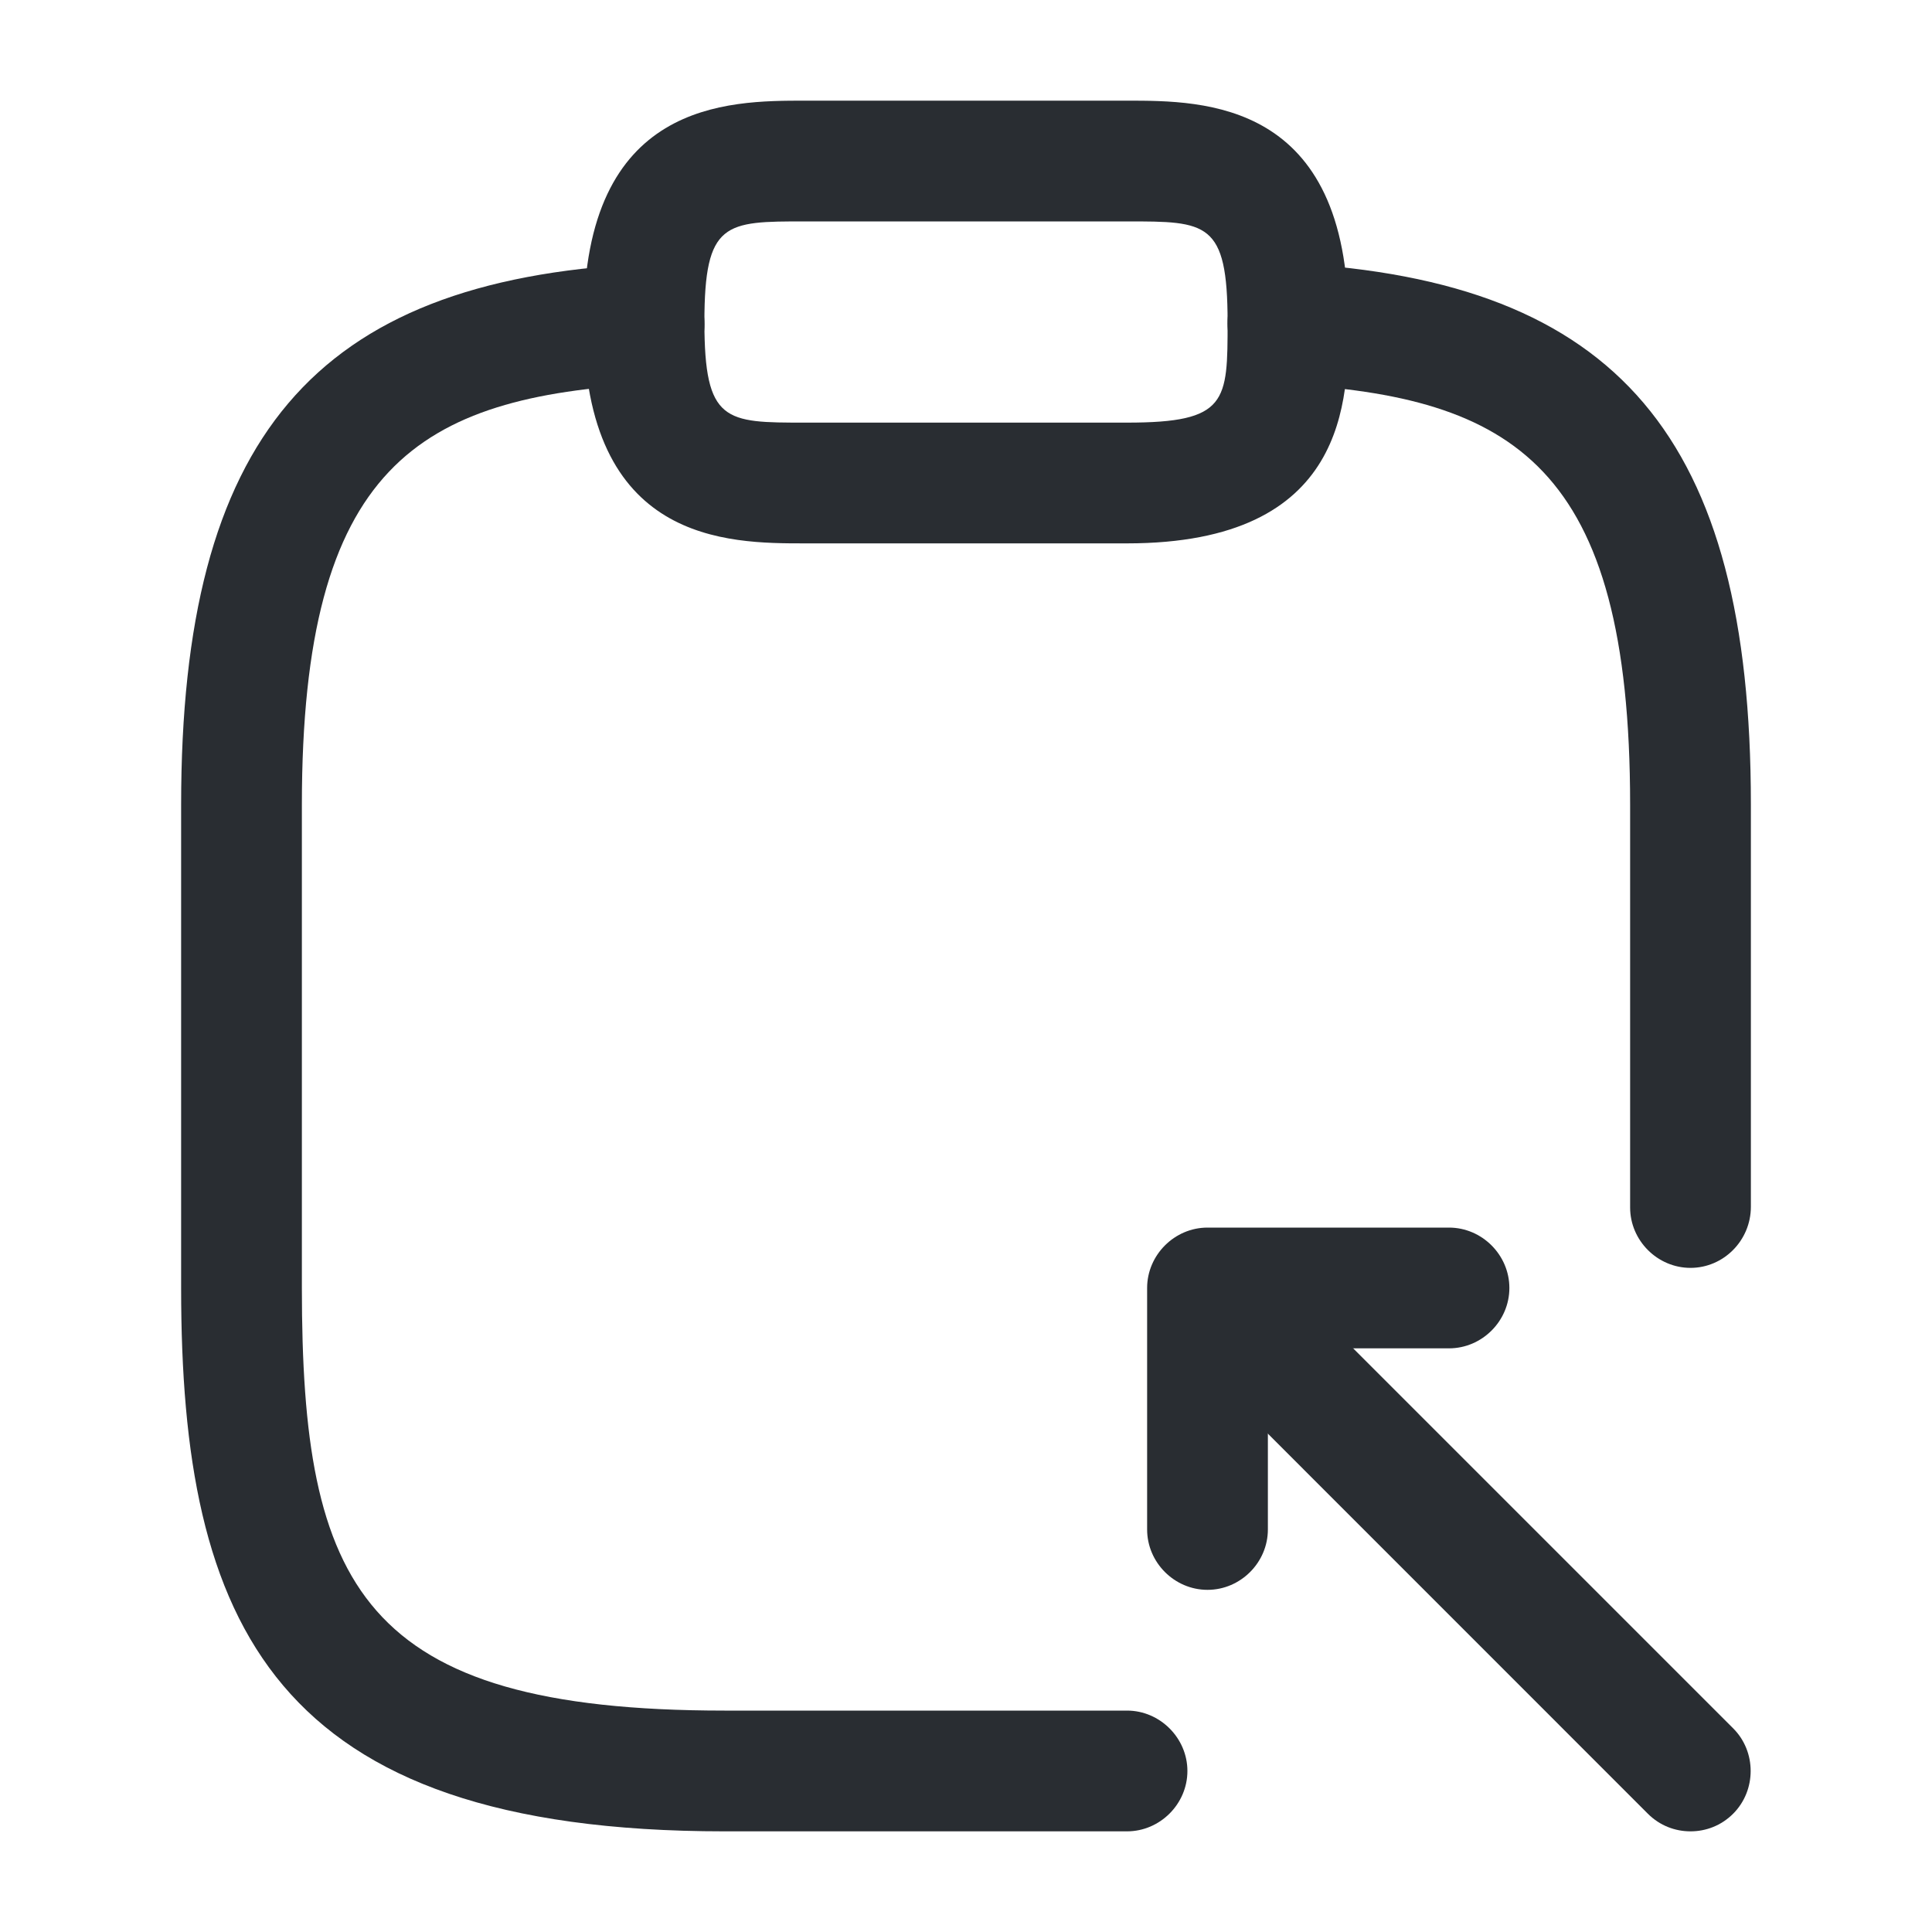 <svg width="20" height="20" viewBox="0 0 20 20" fill="none" xmlns="http://www.w3.org/2000/svg">
<path d="M11.667 5.625H8.333C7.533 5.625 6.042 5.625 6.042 3.333C6.042 1.042 7.533 1.042 8.333 1.042H11.667C12.467 1.042 13.958 1.042 13.958 3.333C13.958 4.133 13.958 5.625 11.667 5.625ZM8.333 2.292C7.508 2.292 7.292 2.292 7.292 3.333C7.292 4.375 7.508 4.375 8.333 4.375H11.667C12.708 4.375 12.708 4.158 12.708 3.333C12.708 2.292 12.492 2.292 11.667 2.292H8.333Z" fill="#292D32"/>
<path d="M11.667 18.958H7.5C2.817 18.958 1.875 16.808 1.875 13.333V8.333C1.875 4.533 3.25 2.908 6.633 2.733C6.958 2.717 7.275 2.975 7.292 3.325C7.308 3.675 7.042 3.958 6.7 3.975C4.333 4.108 3.125 4.817 3.125 8.333V13.333C3.125 16.417 3.733 17.708 7.5 17.708H11.667C12.008 17.708 12.292 17.992 12.292 18.333C12.292 18.675 12.008 18.958 11.667 18.958Z" fill="#292D32"/>
<path d="M17.5 13.125C17.158 13.125 16.875 12.842 16.875 12.5V8.333C16.875 4.817 15.667 4.108 13.3 3.975C12.958 3.958 12.692 3.658 12.708 3.317C12.725 2.975 13.025 2.708 13.367 2.725C16.75 2.908 18.125 4.533 18.125 8.325V12.492C18.125 12.842 17.842 13.125 17.5 13.125Z" fill="#292D32"/>
<path d="M12.5 16.458C12.158 16.458 11.875 16.175 11.875 15.833V13.333C11.875 12.992 12.158 12.708 12.5 12.708H15C15.342 12.708 15.625 12.992 15.625 13.333C15.625 13.675 15.342 13.958 15 13.958H13.125V15.833C13.125 16.175 12.842 16.458 12.5 16.458Z" fill="#292D32"/>
<path d="M17.5 18.958C17.342 18.958 17.183 18.9 17.058 18.775L12.092 13.808C11.85 13.567 11.85 13.167 12.092 12.925C12.333 12.683 12.733 12.683 12.975 12.925L17.942 17.892C18.183 18.133 18.183 18.533 17.942 18.775C17.817 18.9 17.658 18.958 17.5 18.958Z" fill="#292D32"/>
</svg>
